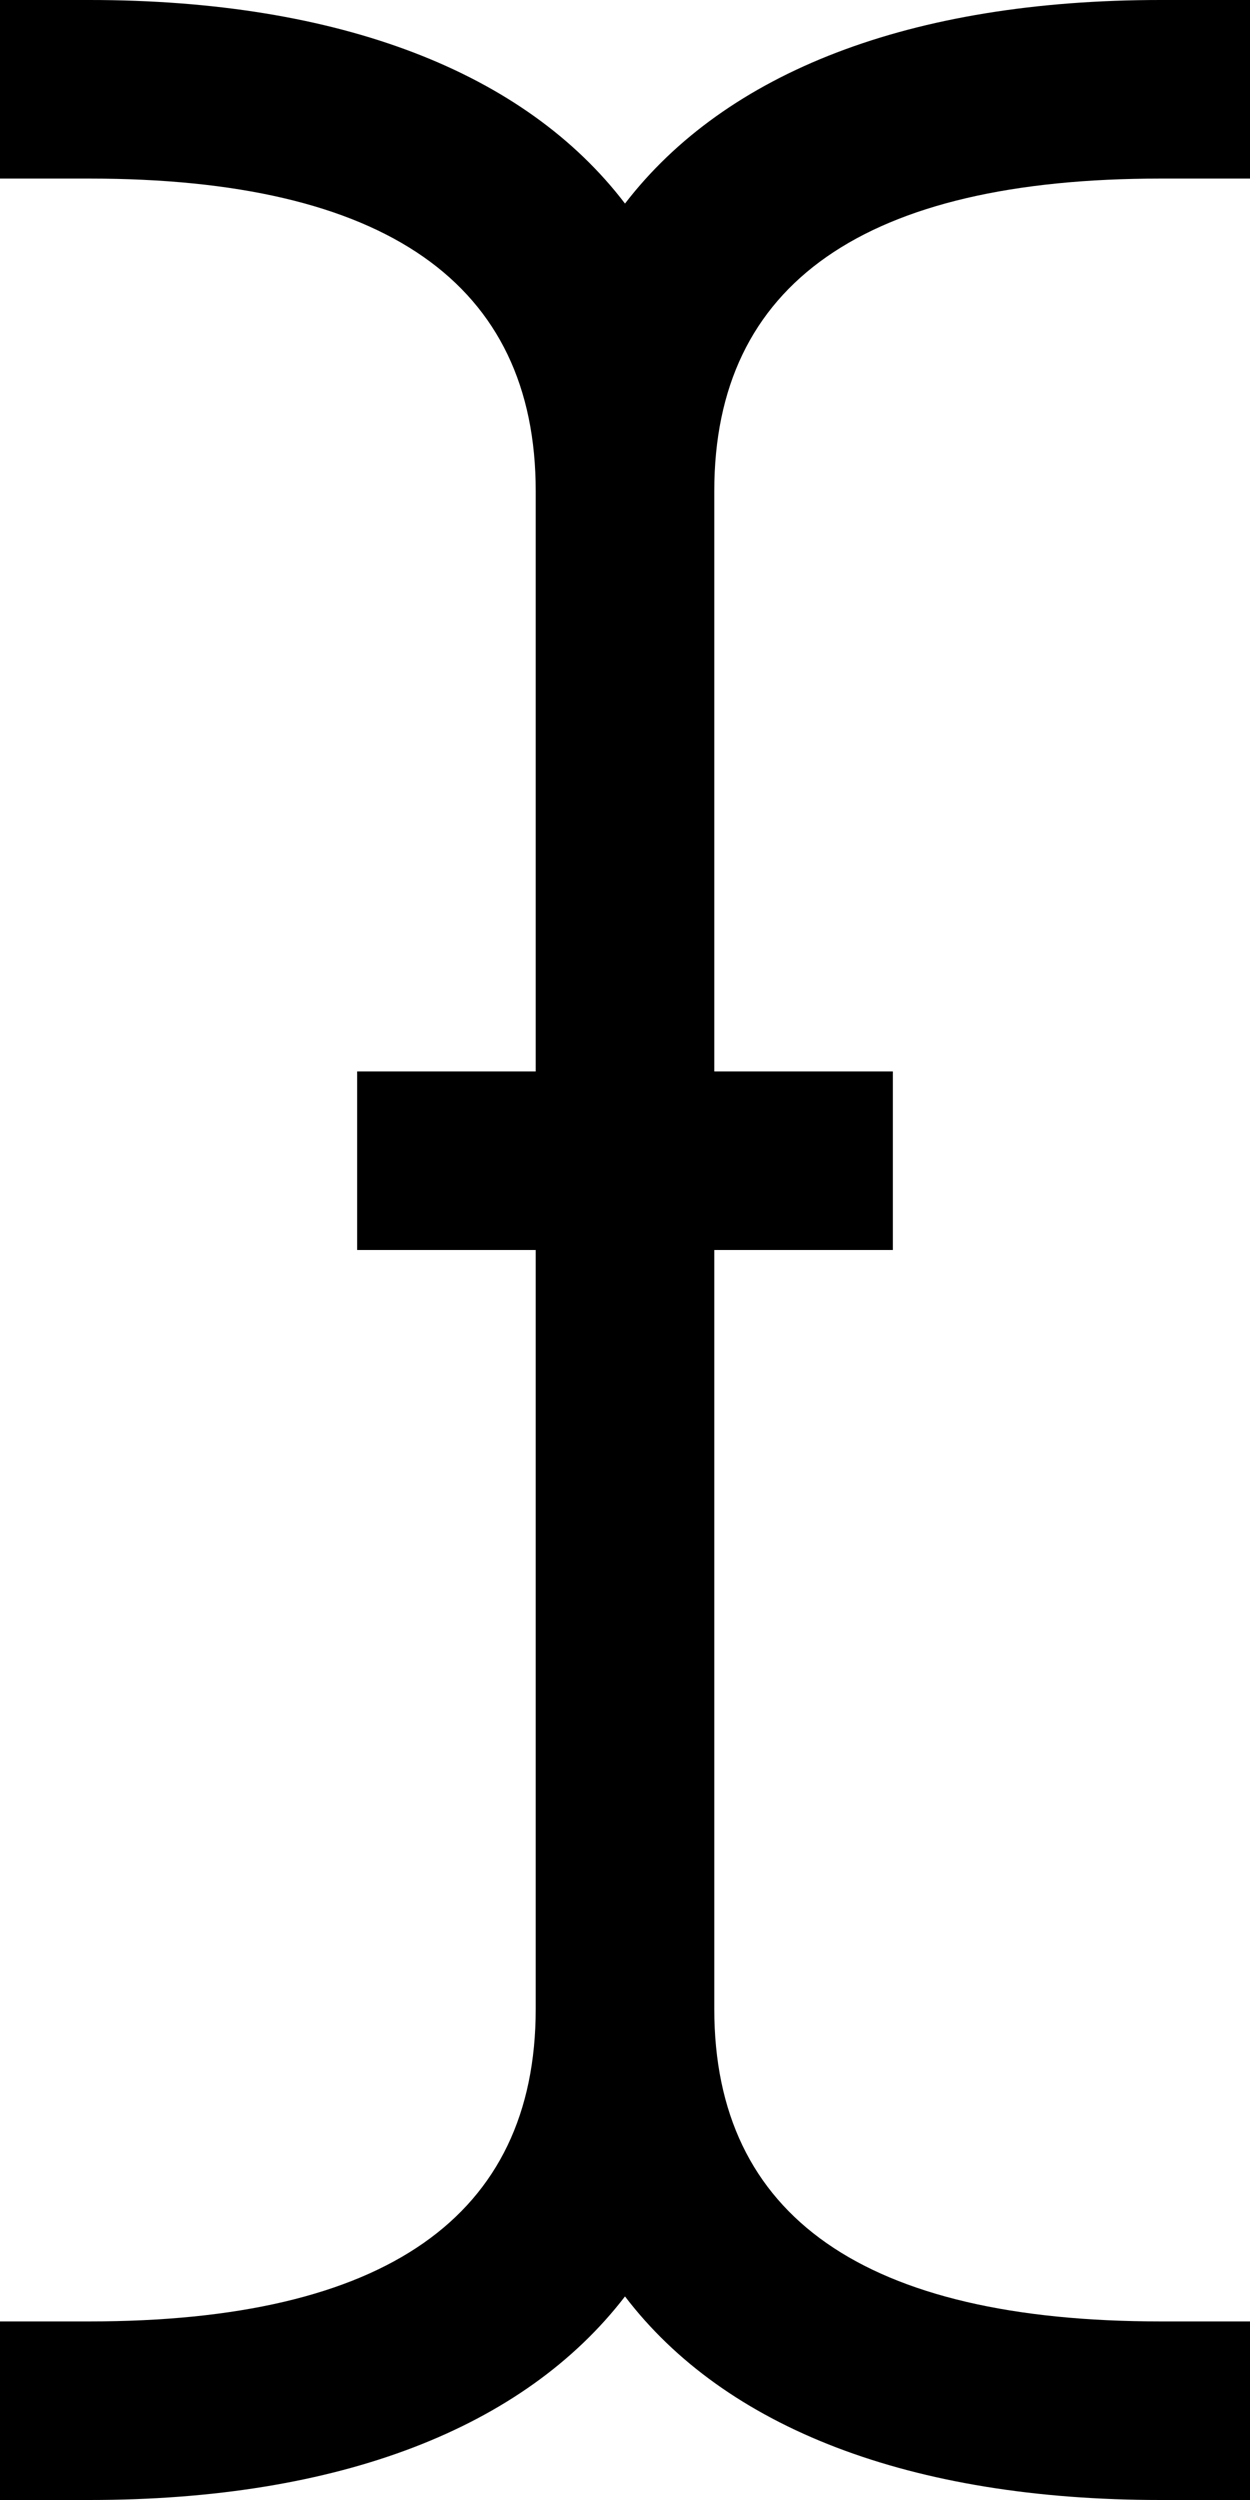 <svg xmlns="http://www.w3.org/2000/svg" viewBox="0 0 14 28"><path d="M13 2C9.69 2 8 3.17 8 5.5V12h2v2H8v8.5c0 2.33 1.69 3.5 5 3.5h1v2h-1c-2.81 0-4.88-.81-6-2.28C5.87 27.19 3.81 28 1 28H0v-2h1c3.31 0 5-1.17 5-3.5V14H4v-2h2V5.5C6 3.17 4.31 2 1 2H0V0h1c2.81 0 4.88.81 6 2.28C8.13.81 10.19 0 13 0h1v2h-1z"/></svg>